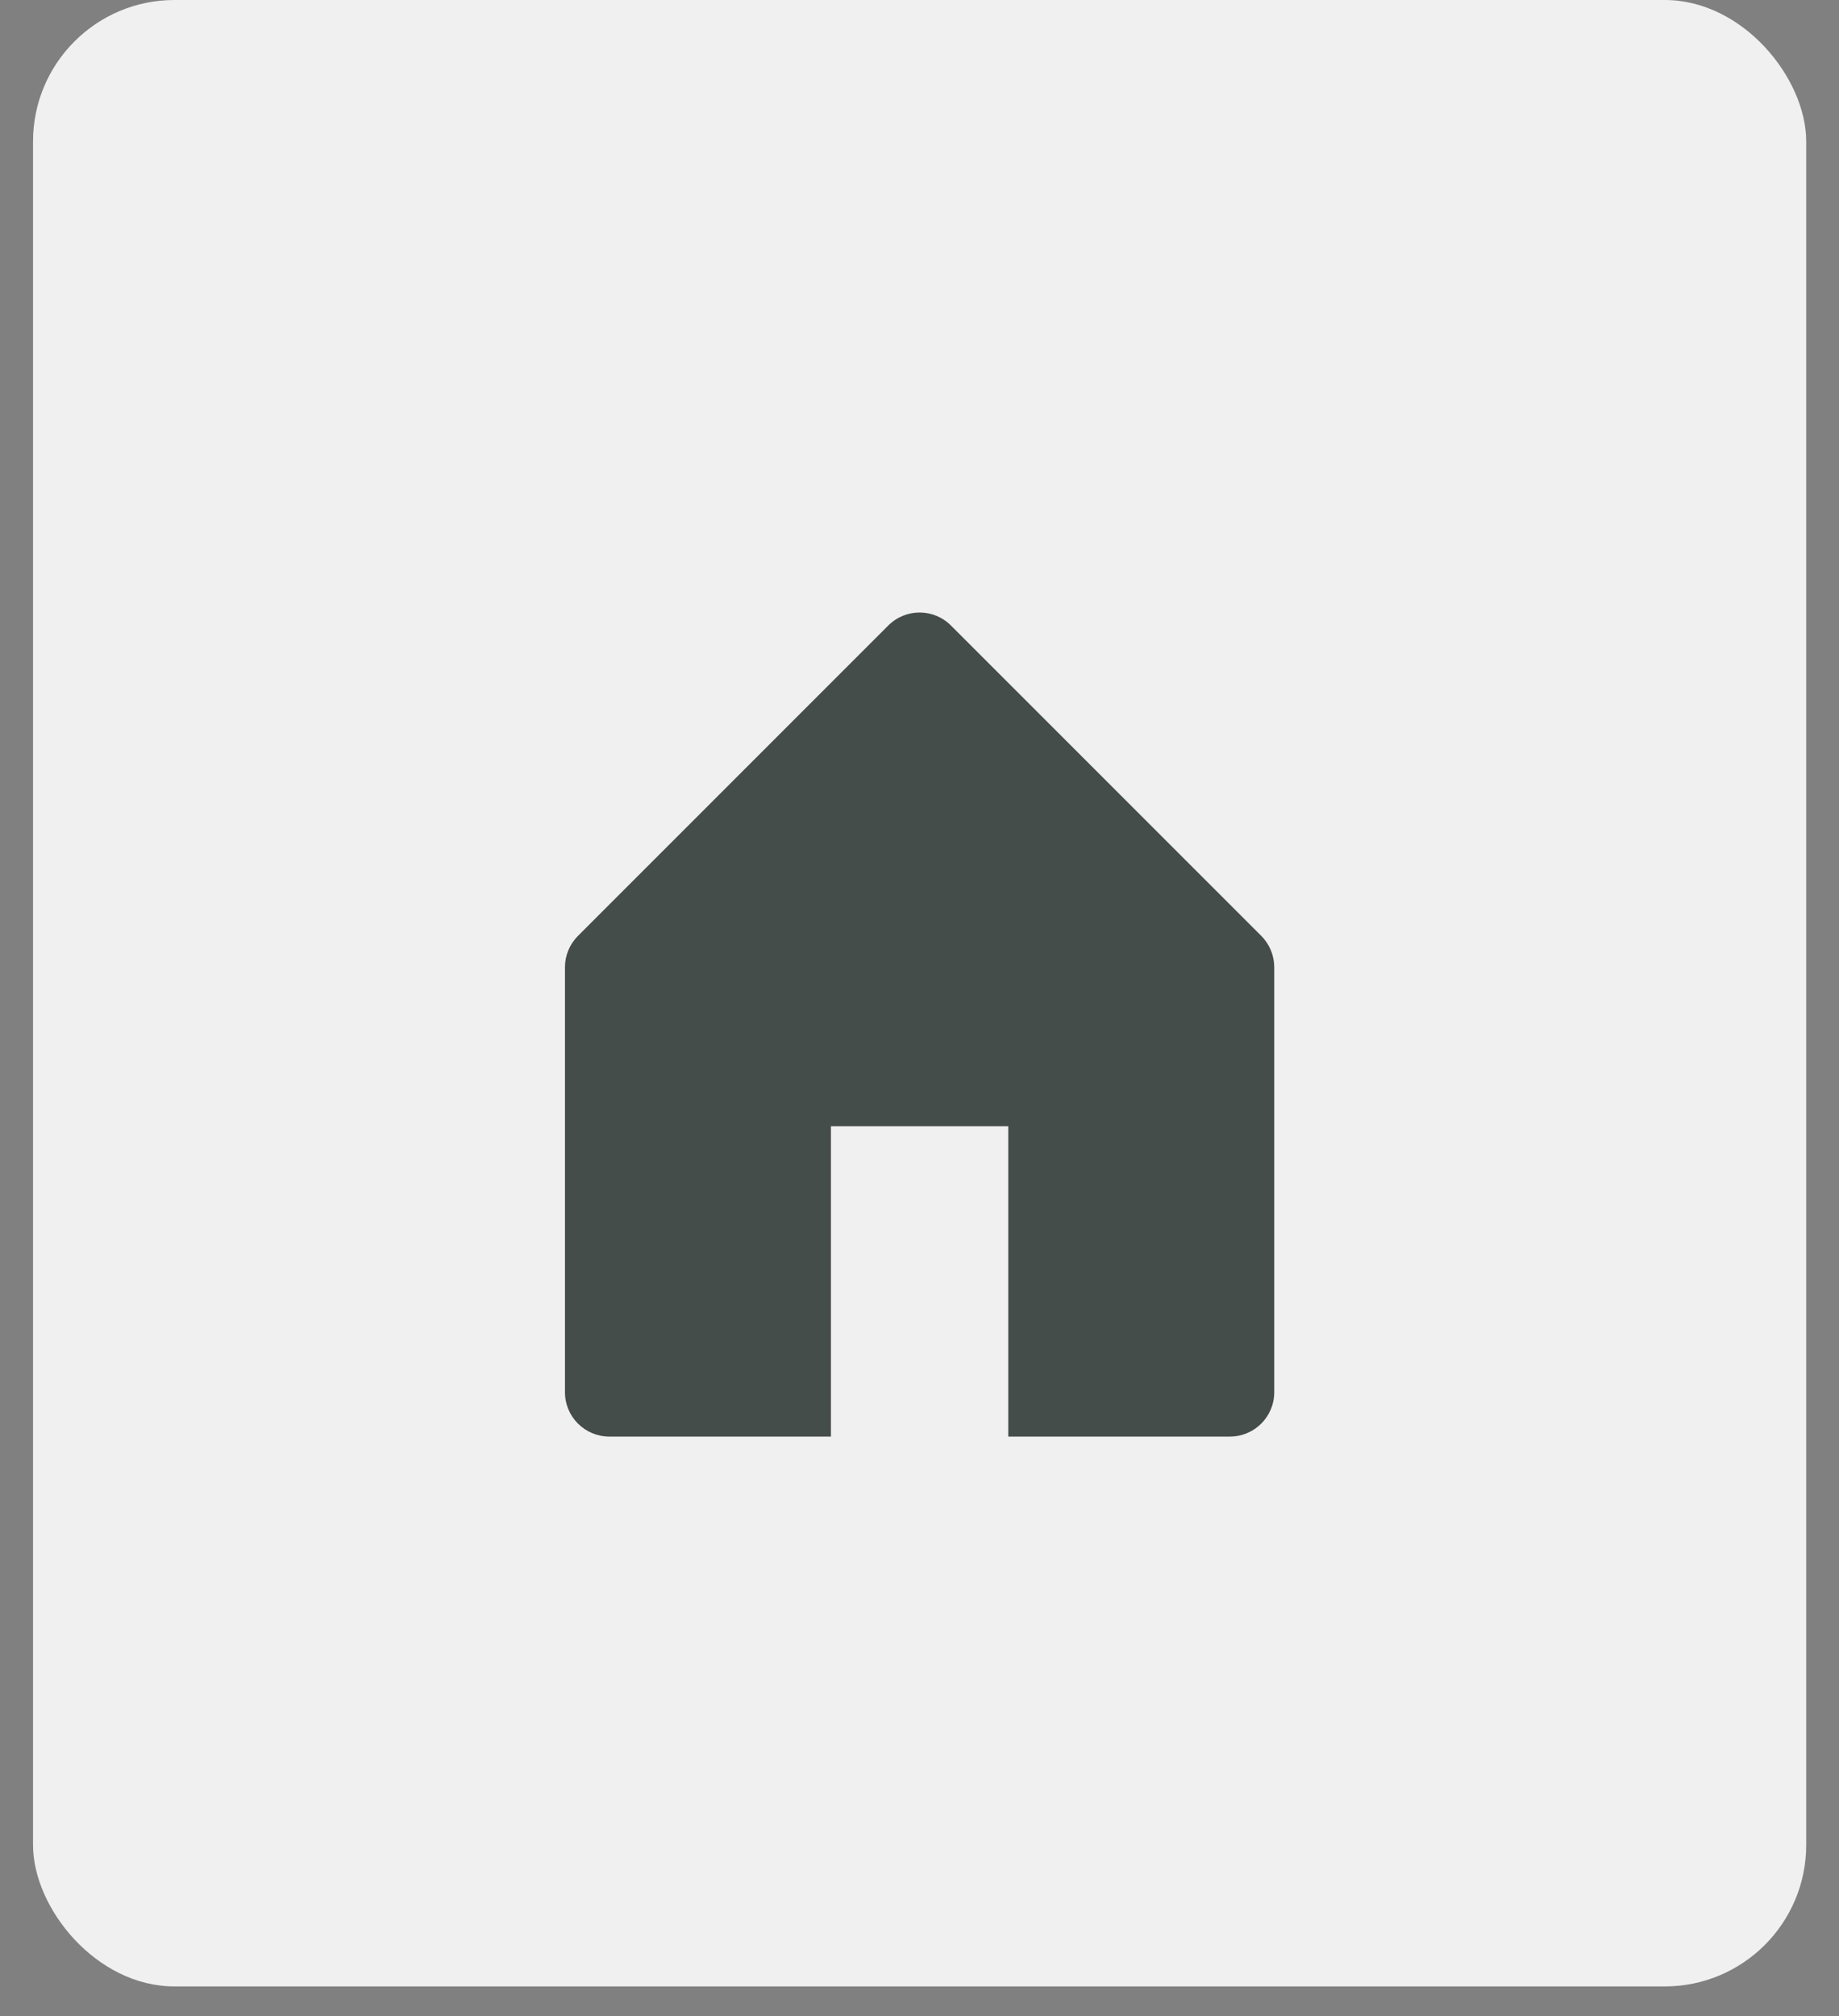 <svg width="52" height="57" viewBox="0 0 52 57" fill="none" xmlns="http://www.w3.org/2000/svg">
<rect x="0" y="0" width="52" height="57" fill="#808080" stroke="none"/>
<rect x="0.934" width="50.139" height="56.156" rx="4" fill="#F1F0F0"/>
<path d="M16.343 26.457L25.117 17.683C25.606 17.193 26.4 17.193 26.889 17.683L35.664 26.457C35.899 26.692 36.031 27.011 36.031 27.343V39.359C36.031 40.051 35.47 40.612 34.777 40.612H28.51V31.838H23.496V40.612H17.229C16.537 40.612 15.975 40.051 15.975 39.359V27.343C15.975 27.011 16.108 26.692 16.343 26.457Z" fill="#454D4A"/>
</svg>
